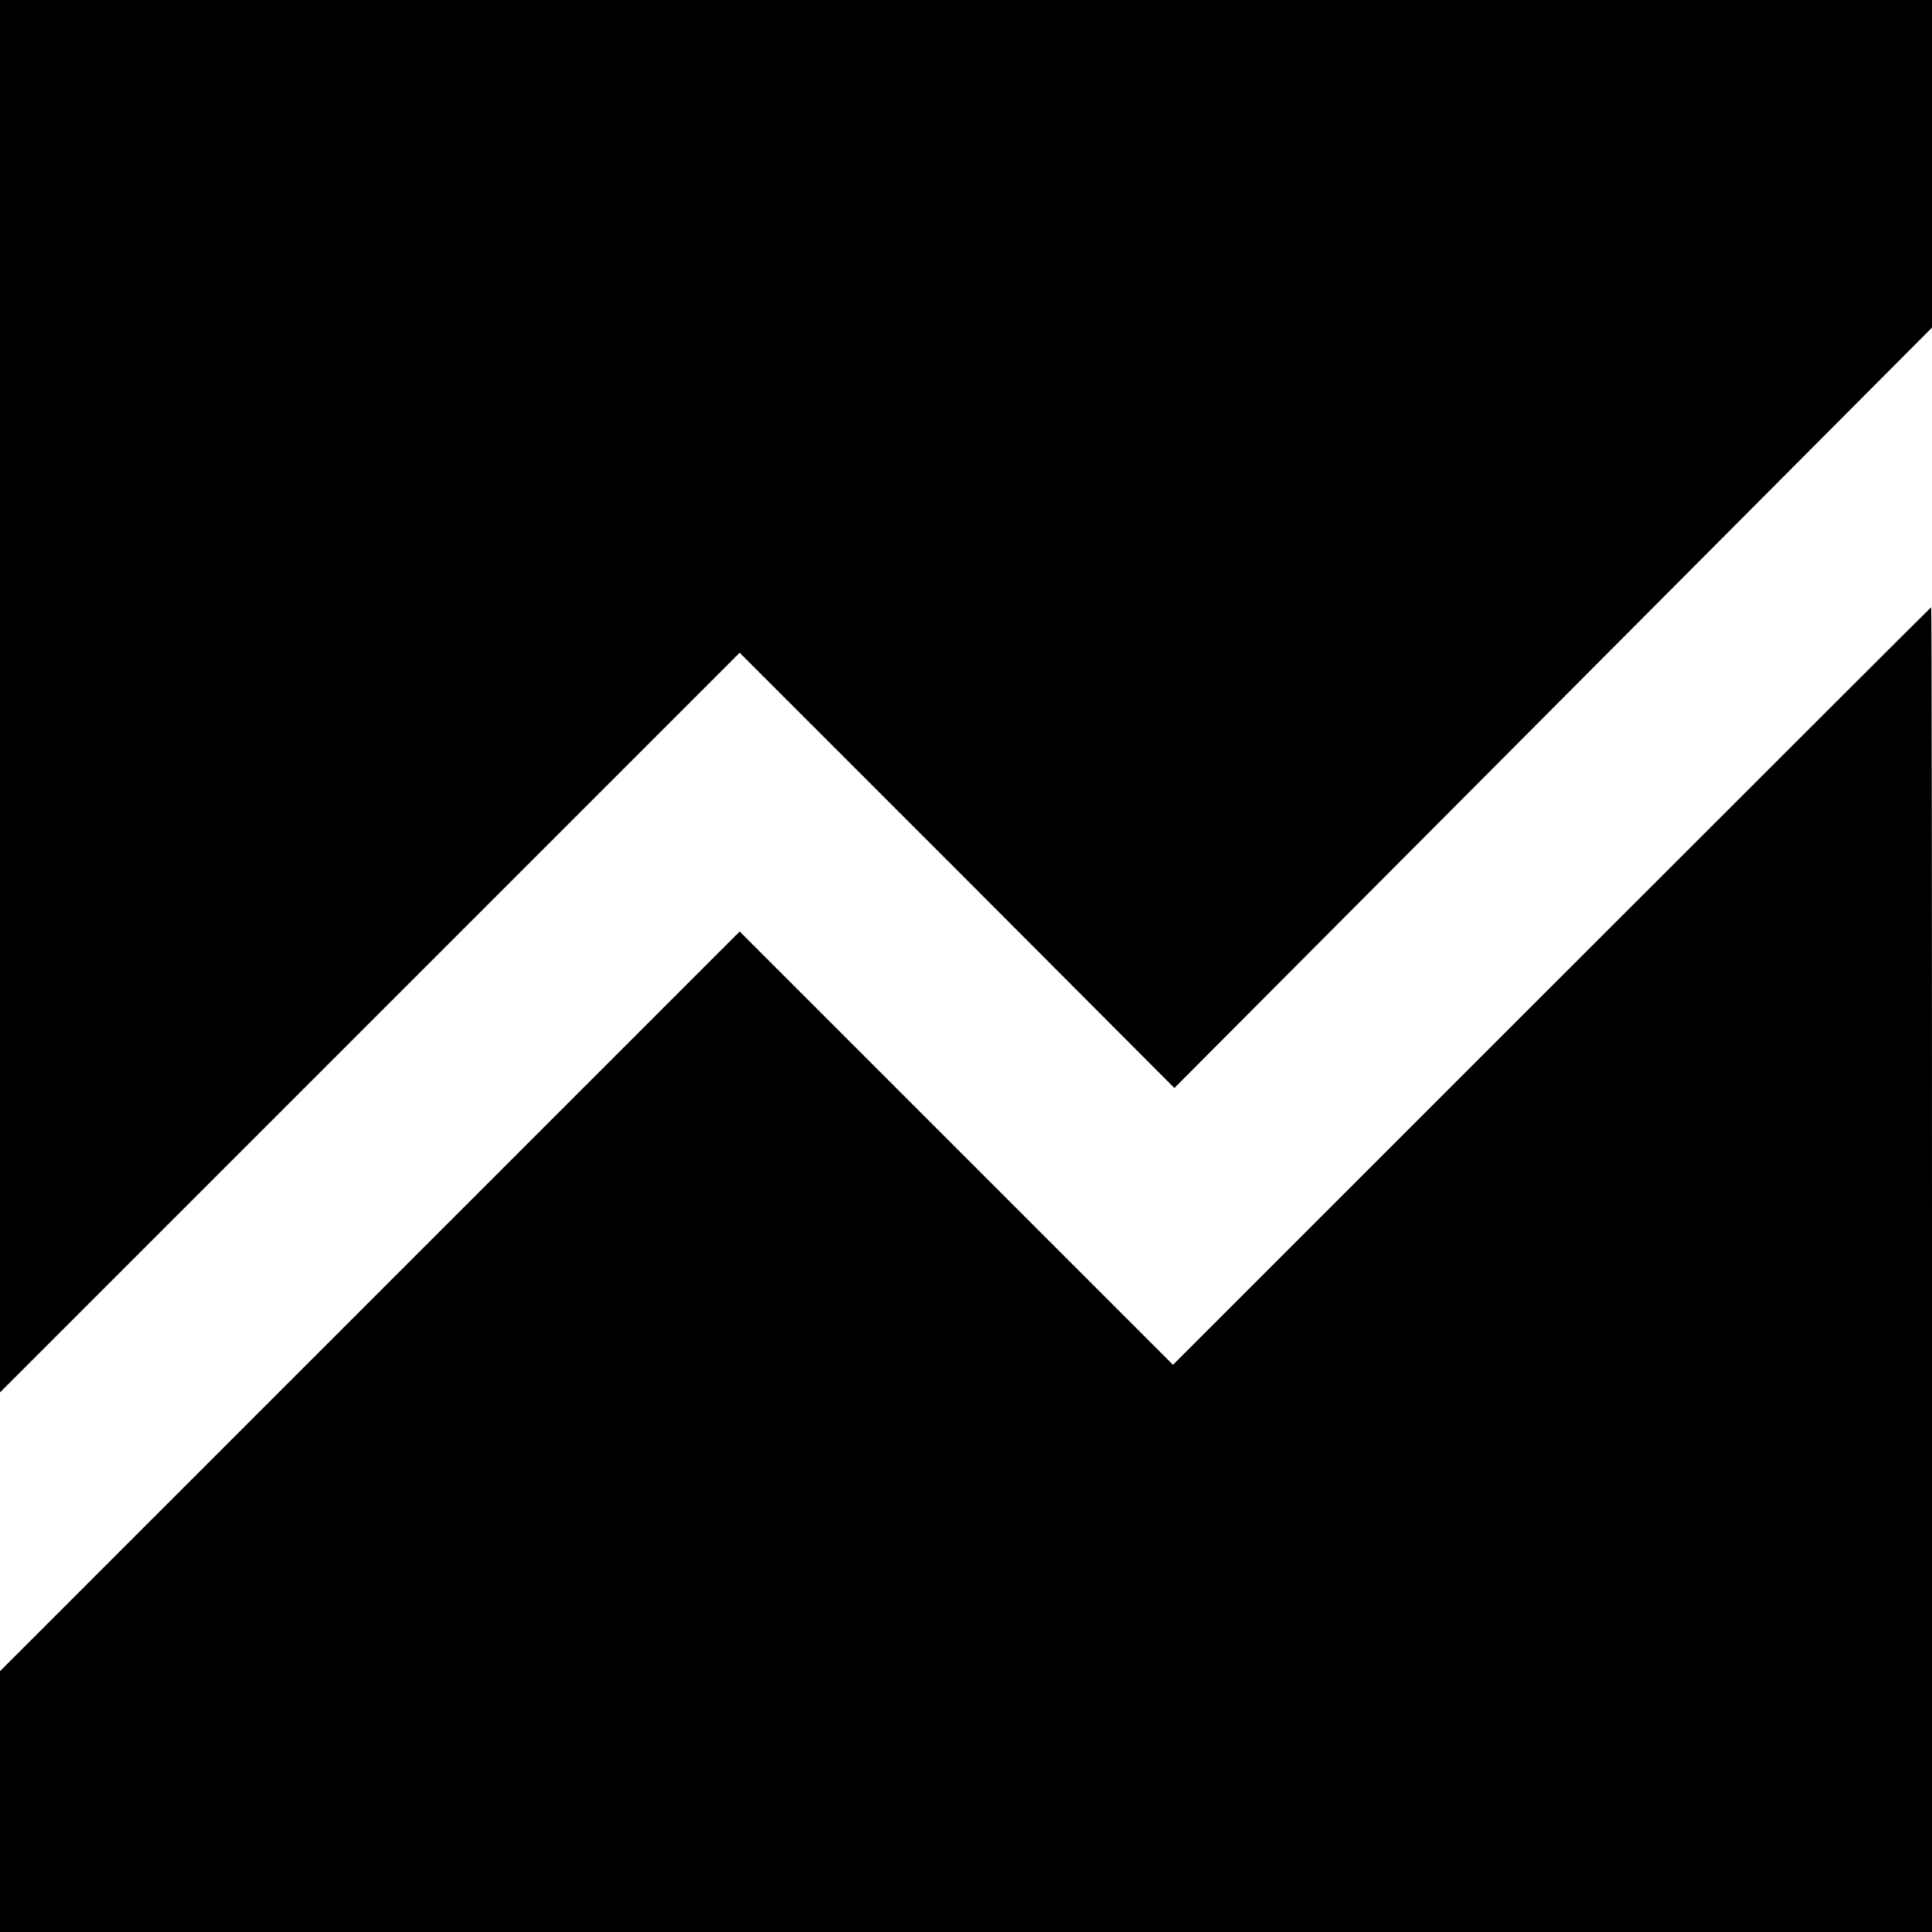 <?xml version="1.0" standalone="no"?>
<!DOCTYPE svg PUBLIC "-//W3C//DTD SVG 20010904//EN"
 "http://www.w3.org/TR/2001/REC-SVG-20010904/DTD/svg10.dtd">
<svg version="1.0" xmlns="http://www.w3.org/2000/svg"
 width="700pt" height="700pt" viewBox="0 0 700 700"
 preserveAspectRatio="xMidYMid meet">
<g transform="translate(0,700) scale(0.1,-0.1)"
fill="#000000" stroke="none">
<path d="M0 4478 l0 -2523 1340 1340 1340 1340 788 -788 787 -789 1373 1378
1372 1377 0 594 0 593 -3500 0 -3500 0 0 -2522z"/>
<path d="M5623 3428 l-1373 -1373 -785 785 -785 785 -1340 -1340 -1340 -1340
0 -472 0 -473 3500 0 3500 0 0 2400 c0 1320 -1 2400 -3 2400 -1 0 -620 -618
-1374 -1372z"/>
</g>
</svg>
